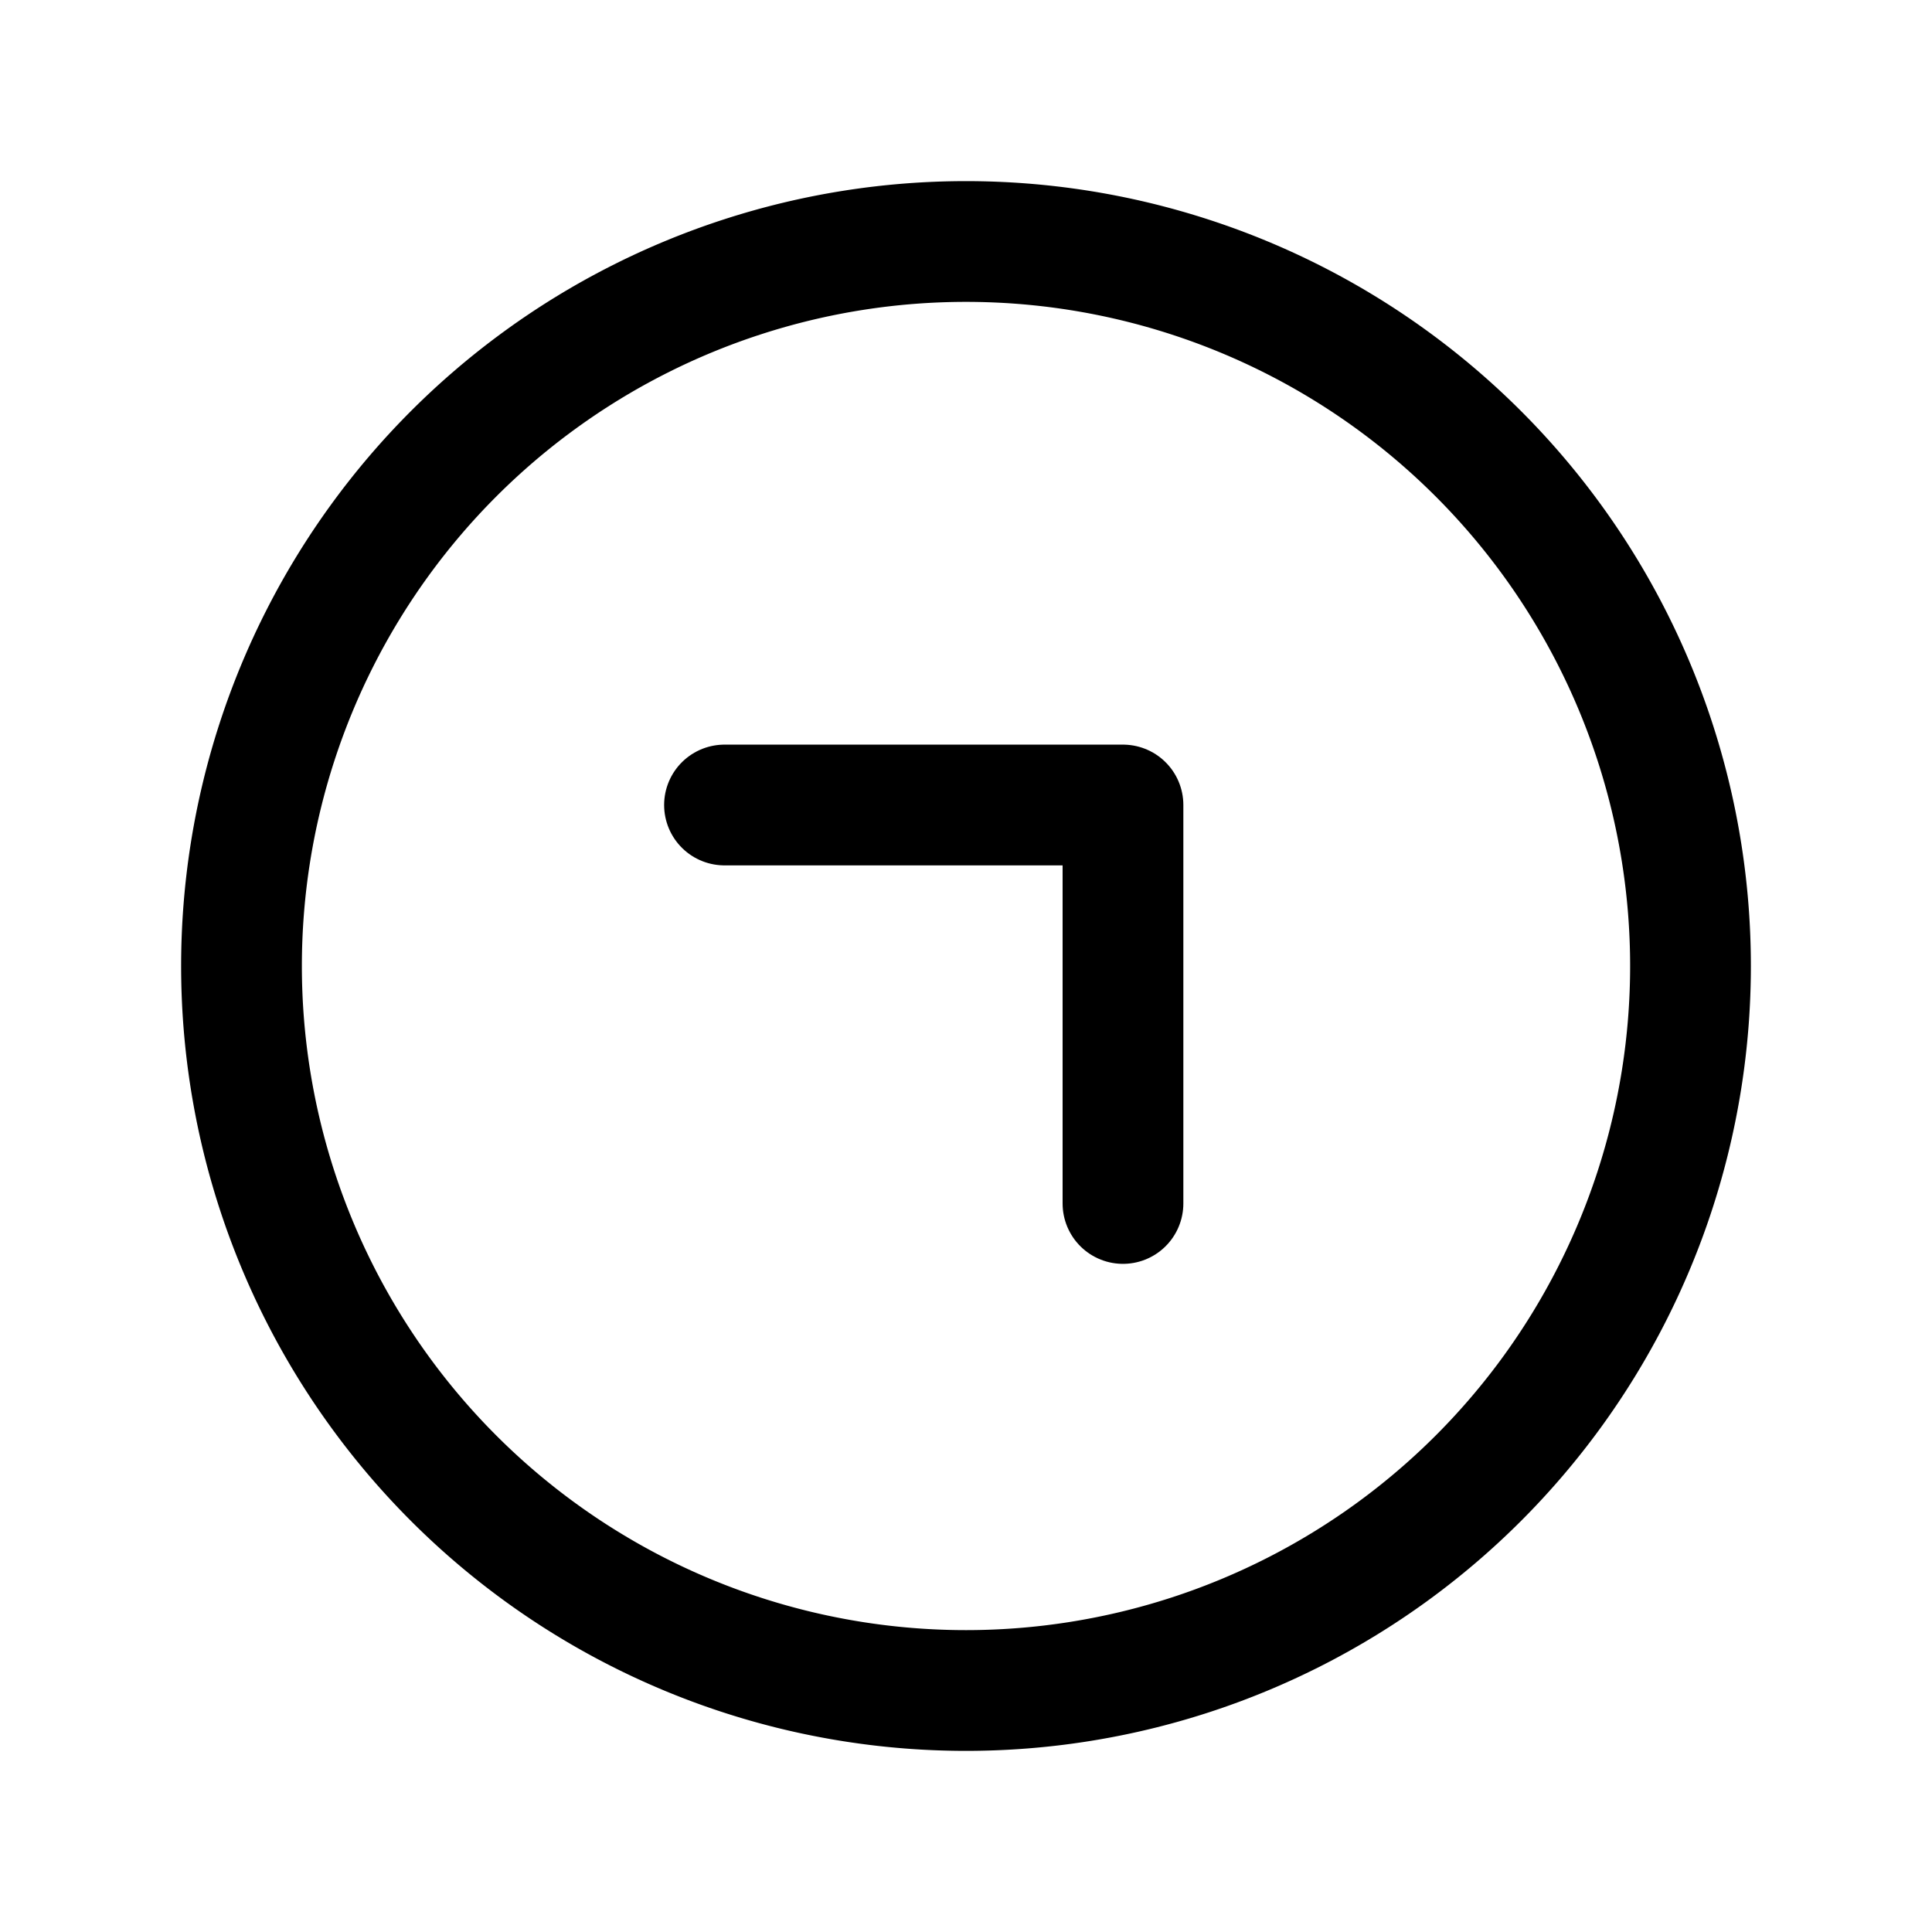 <svg xmlns="http://www.w3.org/2000/svg" width="1em" height="1em" viewBox="0 0 24 24"><g fill="none" stroke="currentColor" stroke-linecap="round" stroke-linejoin="round" stroke-width="1.5"><path d="M9 10h4.95v4.95"/><path d="M21 12a9 9 0 1 1-18 0a9 9 0 0 1 18 0"/></g></svg>